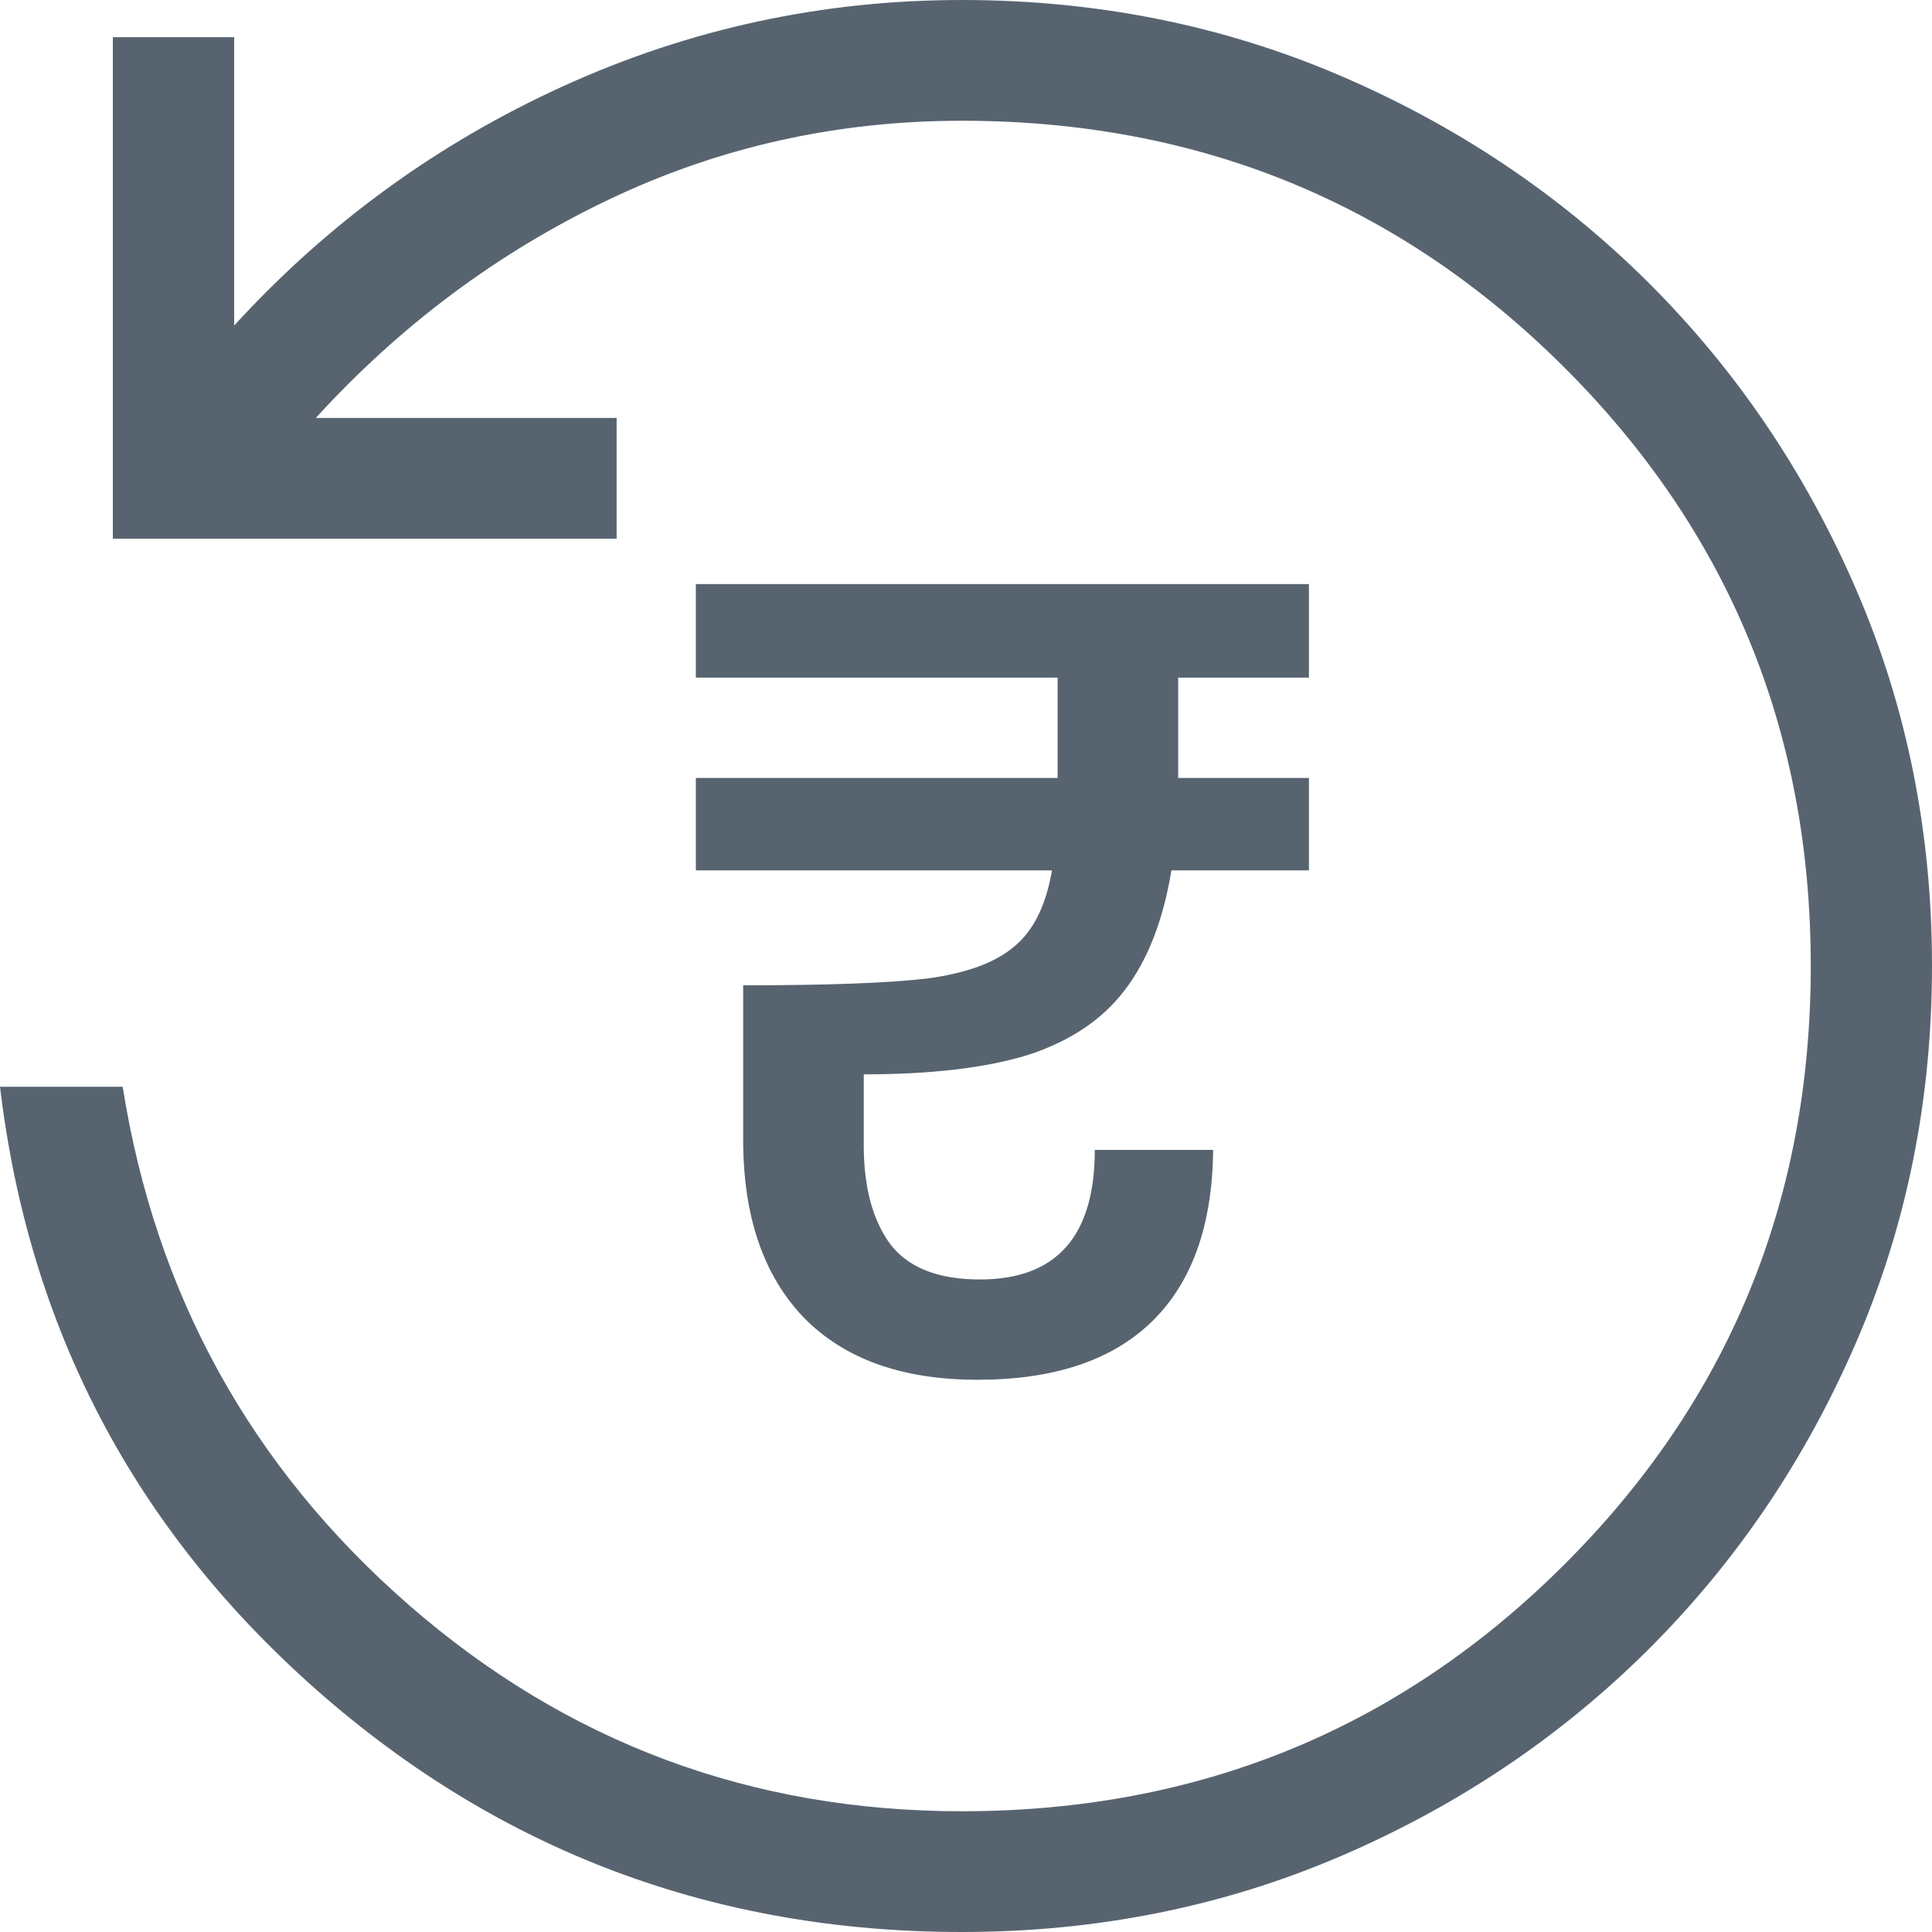 <svg width="24" height="24" viewBox="0 0 24 24" fill="none" xmlns="http://www.w3.org/2000/svg">
<path d="M11.948 24C8.883 24 6.214 23 3.943 21.002C1.672 19.002 0.357 16.502 0 13.5H1.524C1.933 16.081 3.118 18.226 5.077 19.936C7.037 21.645 9.327 22.5 11.948 22.5C14.886 22.5 17.378 21.481 19.424 19.444C21.47 17.406 22.494 14.925 22.494 12C22.494 9.075 21.47 6.594 19.424 4.556C17.378 2.519 14.886 1.5 11.948 1.5C10.389 1.5 8.924 1.828 7.553 2.484C6.182 3.139 4.972 4.042 3.923 5.192H7.66V6.692H1.402V0.462H2.909V4.044C4.073 2.771 5.438 1.779 7.004 1.067C8.569 0.356 10.217 0 11.948 0C13.62 0 15.186 0.313 16.647 0.939C18.107 1.565 19.383 2.422 20.476 3.509C21.568 4.597 22.428 5.867 23.057 7.321C23.686 8.775 24 10.334 24 11.998C24 13.663 23.686 15.223 23.057 16.677C22.428 18.132 21.568 19.403 20.476 20.491C19.383 21.578 18.107 22.435 16.647 23.061C15.186 23.687 13.62 24 11.948 24Z" fill="#576470"/>
<path d="M14.636 9.468V9.664H16.26V10.812H14.552C14.449 11.437 14.253 11.937 13.964 12.31C13.684 12.674 13.283 12.94 12.76 13.108C12.237 13.267 11.561 13.346 10.73 13.346V14.228C10.73 14.741 10.837 15.147 11.052 15.446C11.276 15.745 11.649 15.894 12.172 15.894C13.124 15.894 13.6 15.357 13.6 14.284H15.07C15.061 15.227 14.804 15.941 14.3 16.426C13.805 16.902 13.087 17.14 12.144 17.14C11.201 17.14 10.478 16.879 9.974 16.356C9.479 15.833 9.232 15.101 9.232 14.158V12.24C10.268 12.24 11.029 12.212 11.514 12.156C11.999 12.091 12.359 11.96 12.592 11.764C12.835 11.568 12.993 11.251 13.068 10.812H8.644V9.664H13.138V9.468V8.418H8.644V7.256H16.26V8.418H14.636V9.468Z" fill="#576470"/>
</svg>
